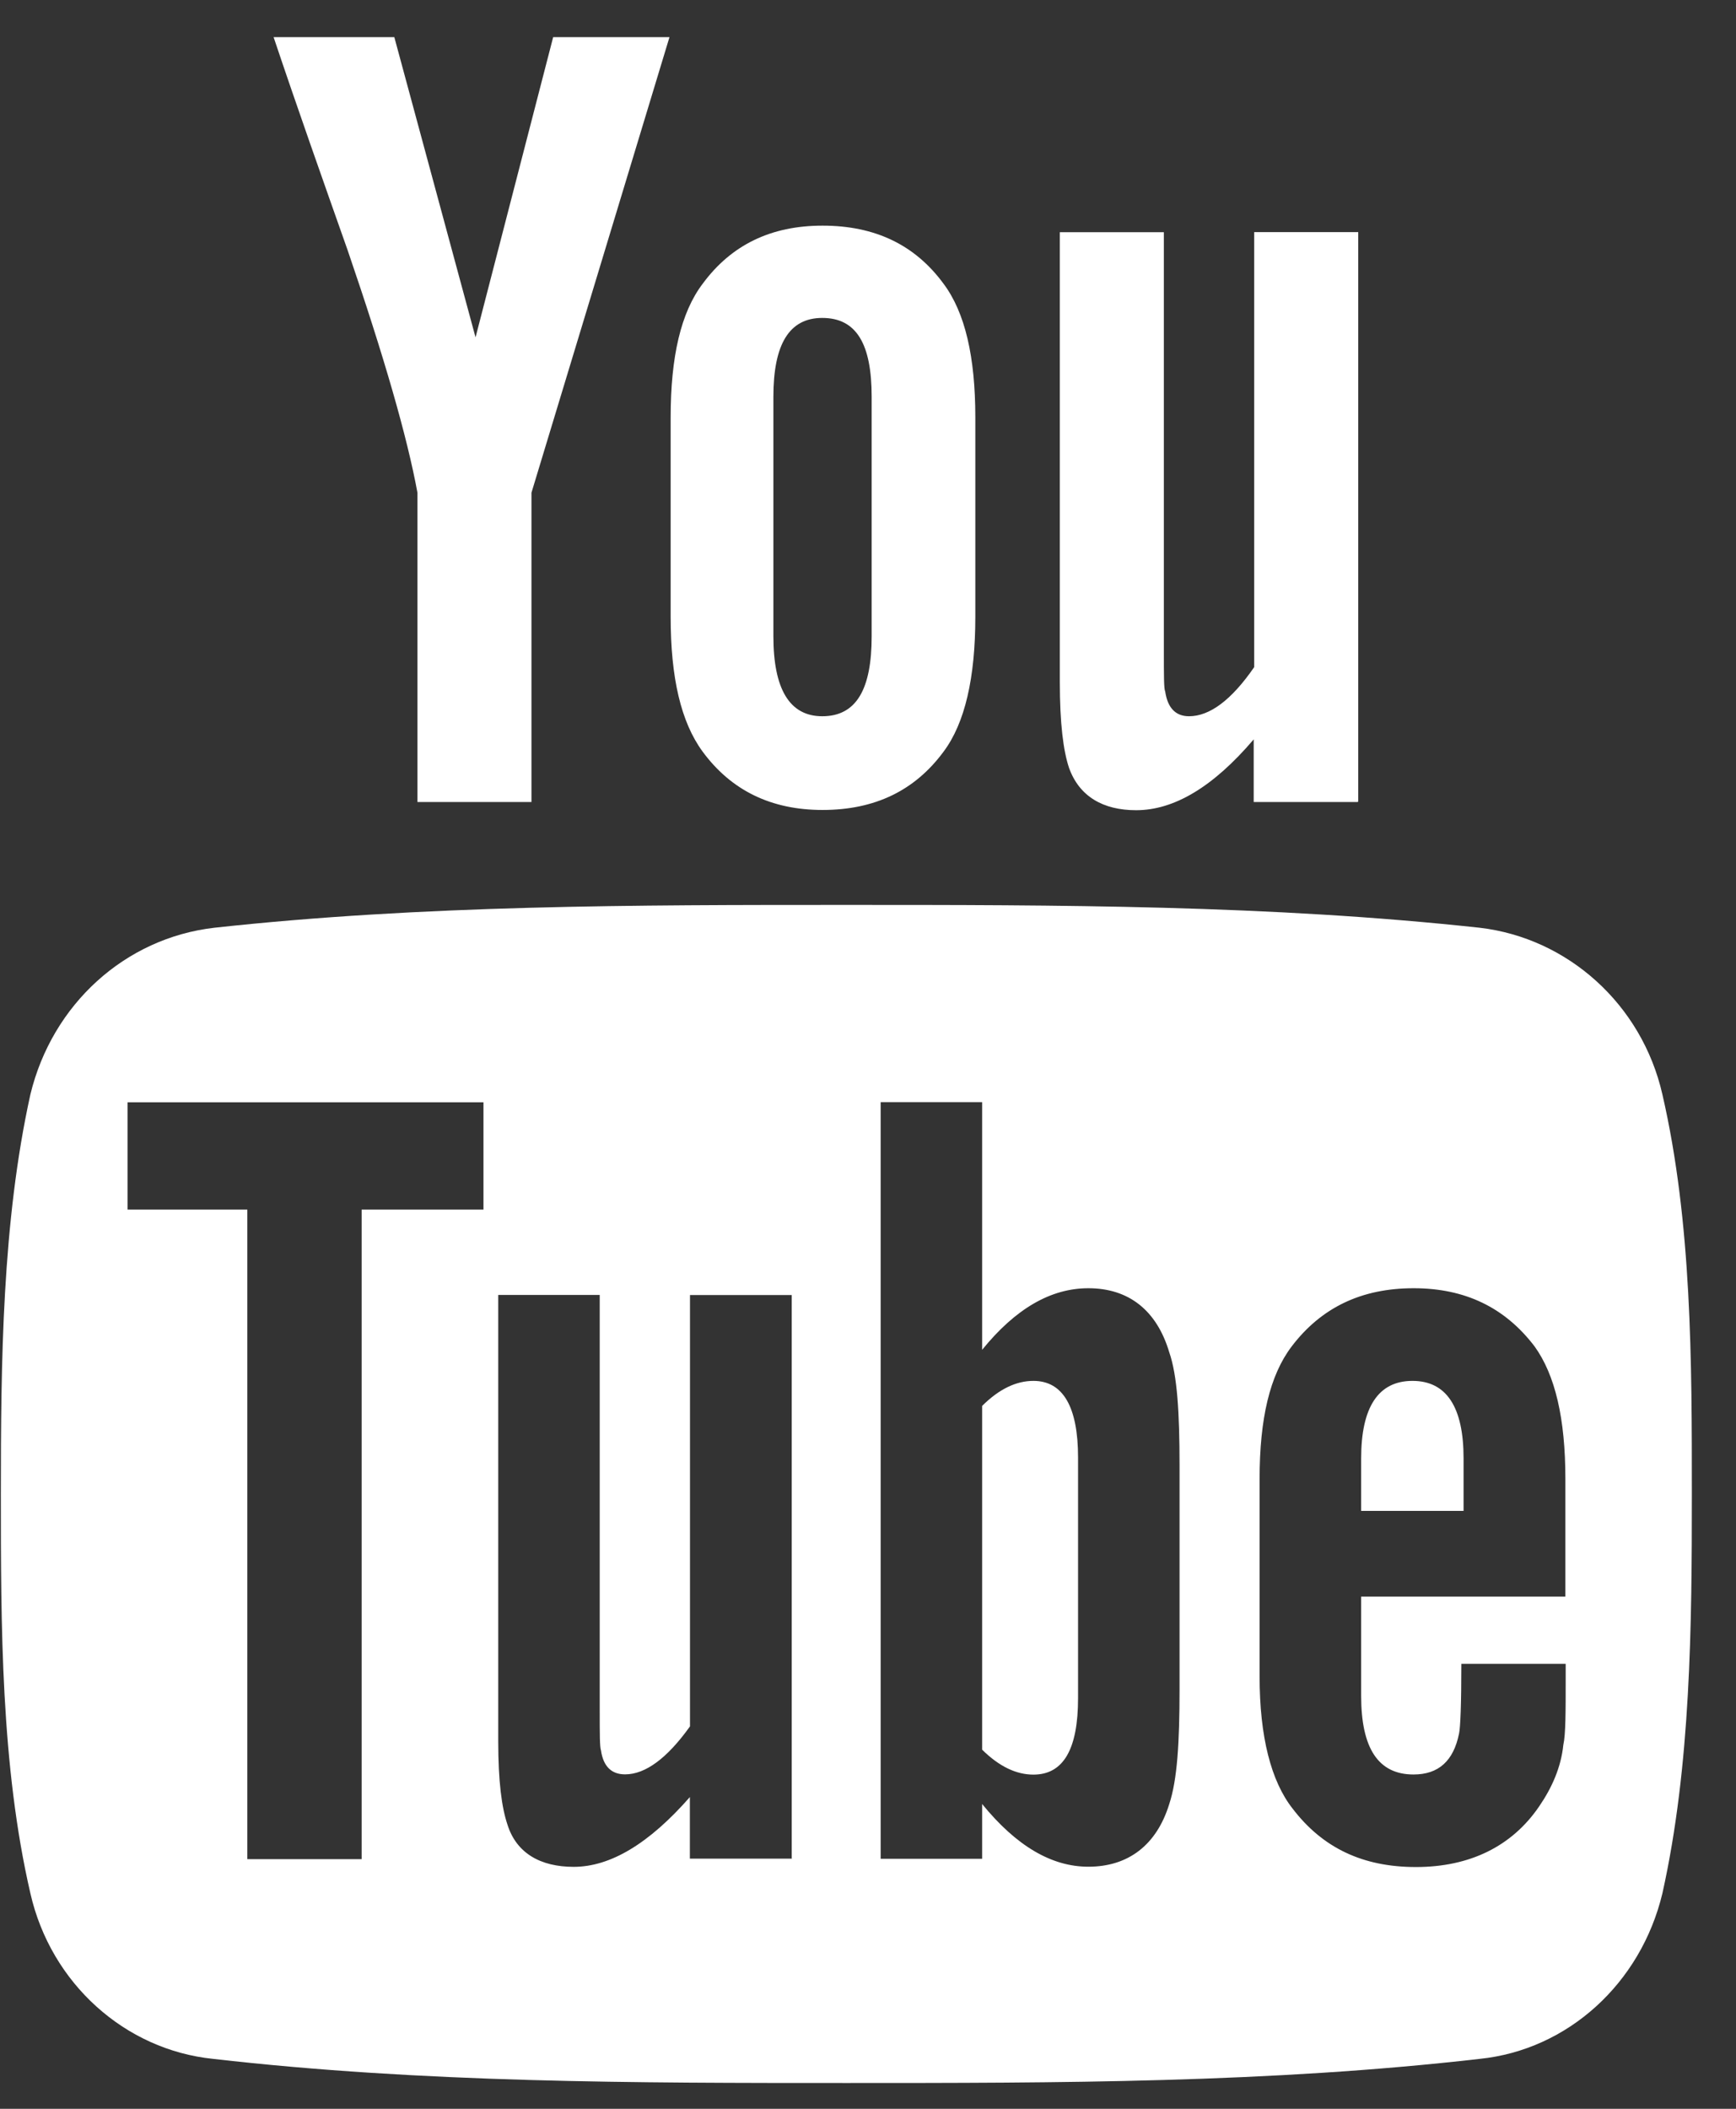 <svg width="28" height="34" viewBox="0 0 28 34" fill="none" xmlns="http://www.w3.org/2000/svg">
<rect x="0" y="0" width="28" height="34" fill="#333333" stroke="none"/>
<path d="M26.813 30.526C26.465 31.98 25.286 33.05 23.866 33.195C20.479 33.584 17.057 33.584 13.653 33.584C10.25 33.584 6.824 33.584 3.437 33.195C2.017 33.05 0.821 31.98 0.49 30.526C0.014 28.467 0.014 26.201 0.014 24.087C0.014 21.951 0.035 19.707 0.49 17.646C0.842 16.191 2.017 15.124 3.457 14.958C6.824 14.59 10.25 14.59 13.653 14.59C17.057 14.59 20.479 14.59 23.866 14.958C25.286 15.124 26.482 16.191 26.813 17.646C27.288 19.707 27.288 21.951 27.288 24.087C27.288 26.201 27.272 28.465 26.813 30.526ZM7.798 19.502V17.772H2.057V19.502H3.989V29.975H5.833V19.502H7.798ZM10.798 0.599L8.572 7.944V12.931H6.733V7.944C6.567 7.04 6.195 5.751 5.609 4.04C5.206 2.898 4.796 1.741 4.413 0.599H6.36L7.67 5.439L8.922 0.599H10.798V0.599ZM12.77 29.973V20.88H11.129V27.834C10.761 28.349 10.409 28.608 10.082 28.608C9.861 28.608 9.731 28.479 9.693 28.221C9.673 28.165 9.673 27.962 9.673 27.575V20.878H8.036V28.076C8.036 28.721 8.092 29.143 8.185 29.419C8.33 29.88 8.719 30.099 9.253 30.099C9.842 30.099 10.465 29.729 11.127 28.974V29.967H12.768V29.973H12.77ZM15.731 9.947C15.731 10.924 15.565 11.658 15.218 12.12C14.756 12.746 14.111 13.059 13.267 13.059C12.439 13.059 11.796 12.746 11.334 12.12C10.982 11.642 10.817 10.924 10.817 9.947V6.728C10.817 5.751 10.982 5.037 11.334 4.574C11.796 3.947 12.437 3.638 13.267 3.638C14.111 3.638 14.758 3.947 15.218 4.574C15.565 5.037 15.731 5.751 15.731 6.728V9.947ZM14.059 6.397C14.059 5.55 13.817 5.126 13.262 5.126C12.729 5.126 12.474 5.55 12.474 6.397V10.259C12.474 11.106 12.733 11.548 13.262 11.548C13.817 11.548 14.059 11.106 14.059 10.259V6.397ZM19.025 23.623C19.025 22.779 18.988 22.173 18.859 21.803C18.656 21.122 18.201 20.77 17.554 20.77C16.947 20.77 16.378 21.101 15.841 21.763V17.77H14.204V29.969H15.841V29.086C16.395 29.766 16.964 30.097 17.554 30.097C18.199 30.097 18.656 29.746 18.859 29.086C18.988 28.697 19.025 28.093 19.025 27.242V23.623ZM17.388 27.379C17.388 28.206 17.15 28.612 16.668 28.612C16.393 28.612 16.118 28.483 15.841 28.21V22.667C16.12 22.39 16.395 22.264 16.668 22.264C17.148 22.264 17.388 22.688 17.388 23.499V27.379ZM21.899 12.931H20.221V11.921C19.563 12.693 18.932 13.063 18.325 13.063C17.792 13.063 17.409 12.842 17.243 12.382C17.15 12.105 17.094 11.662 17.094 11V3.744H18.772V10.499C18.772 10.888 18.772 11.108 18.793 11.145C18.83 11.404 18.954 11.548 19.178 11.548C19.509 11.548 19.861 11.29 20.229 10.756V3.742H21.907V12.926H21.899V12.931ZM25.248 26.826H23.57C23.57 27.486 23.554 27.859 23.533 27.95C23.444 28.392 23.202 28.61 22.799 28.61C22.23 28.61 21.954 28.188 21.954 27.341V25.742H25.248V23.845C25.248 22.868 25.083 22.169 24.752 21.709C24.276 21.083 23.633 20.77 22.801 20.77C21.957 20.77 21.309 21.083 20.833 21.709C20.481 22.173 20.316 22.872 20.316 23.845V27.029C20.316 28.003 20.502 28.721 20.85 29.162C21.33 29.789 21.973 30.102 22.838 30.102C23.703 30.102 24.386 29.77 24.826 29.123C25.029 28.827 25.178 28.496 25.215 28.132C25.253 27.966 25.253 27.598 25.253 27.062V26.826H25.248ZM23.608 24.36H21.954V23.514C21.954 22.688 22.23 22.264 22.782 22.264C23.332 22.264 23.606 22.688 23.606 23.514V24.36H23.608Z" fill="white"/>
</svg>
